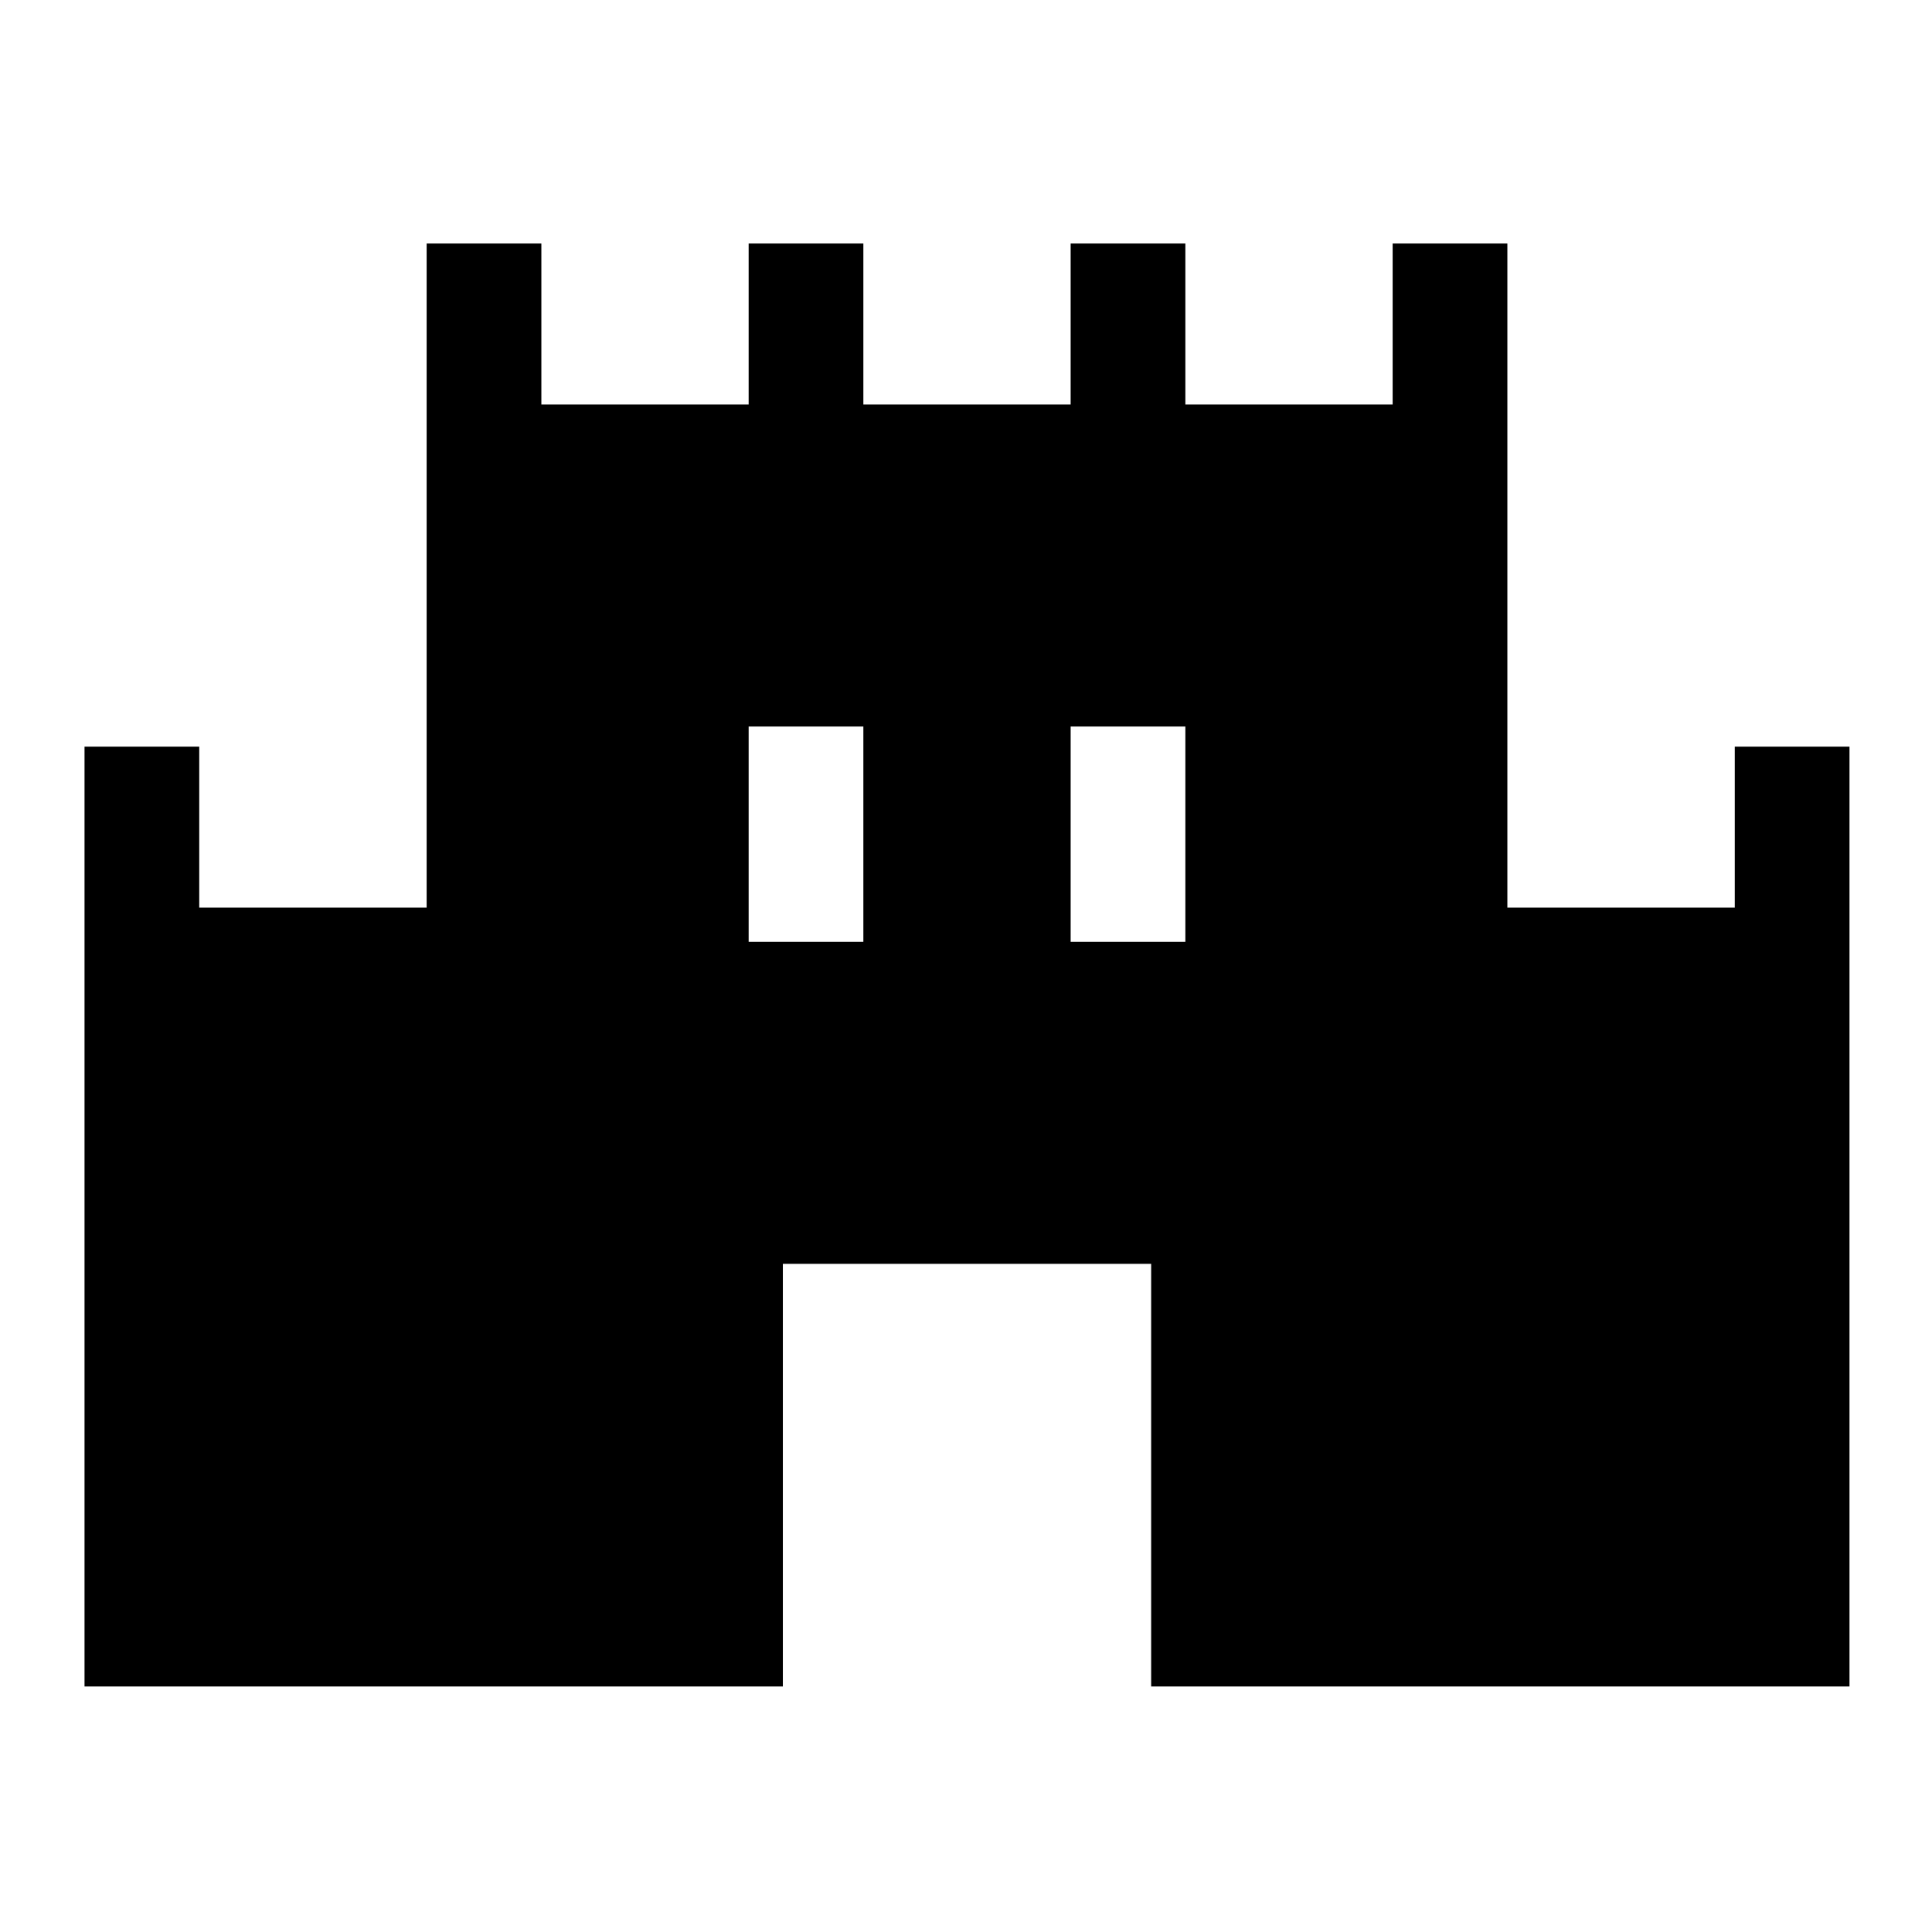 <svg xmlns="http://www.w3.org/2000/svg" height="48" width="48"><path d="M2.1 41.9V18.55H4.95V22.55H10.6V6.05H13.45V10.05H18.6V6.05H21.45V10.05H26.6V6.05H29.45V10.05H34.6V6.05H37.45V22.55H43.1V18.55H45.95V41.9H28.6V31.4H19.45V41.9ZM18.6 23.4H21.45V18.05H18.6ZM26.6 23.4H29.45V18.05H26.6Z"/></svg>